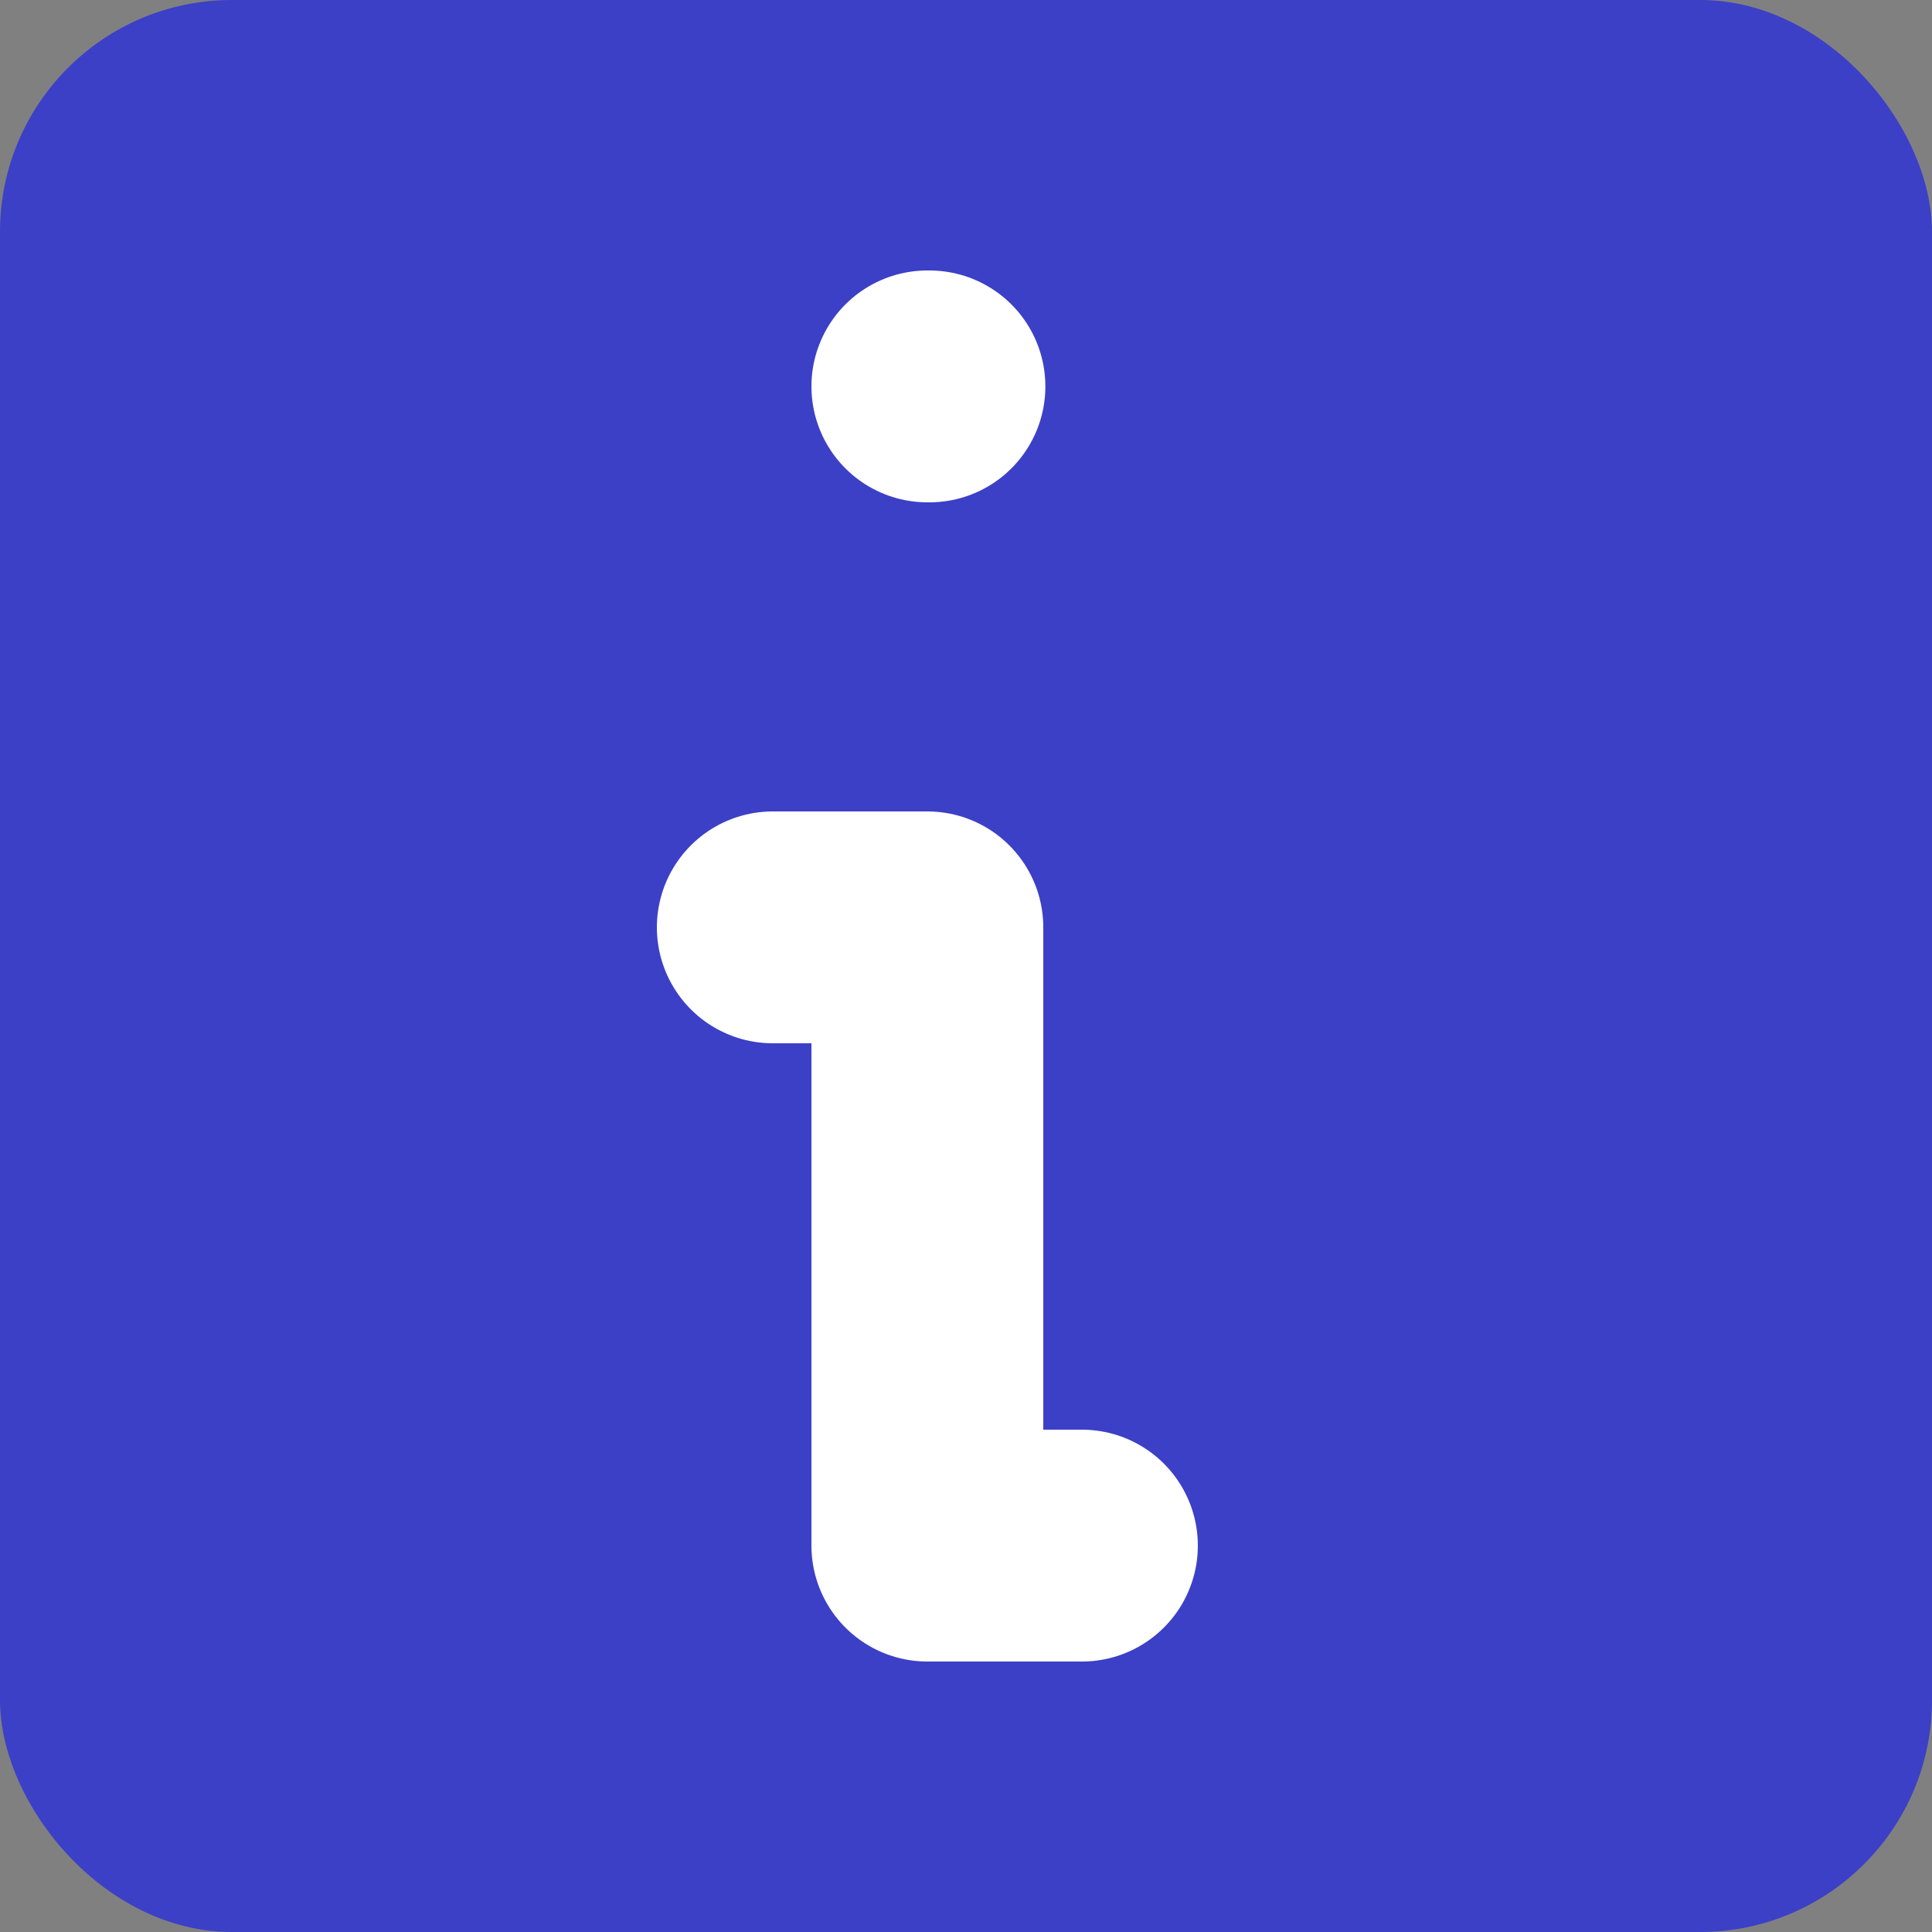<svg width="100" height="100" viewBox="0 0 100 100" fill="none" xmlns="http://www.w3.org/2000/svg">
<rect x="0" y="0" width="100" height="100" fill="#808080" stroke="none"/>
<rect width="100" height="100" rx="12" fill="#3C40C6"/>
<path d="M48 20H48.108" stroke="white" stroke-width="12" stroke-linecap="round" stroke-linejoin="round"/>
<path d="M40 48H48V80H56" stroke="white" stroke-width="12" stroke-linecap="round" stroke-linejoin="round"/>
</svg>
